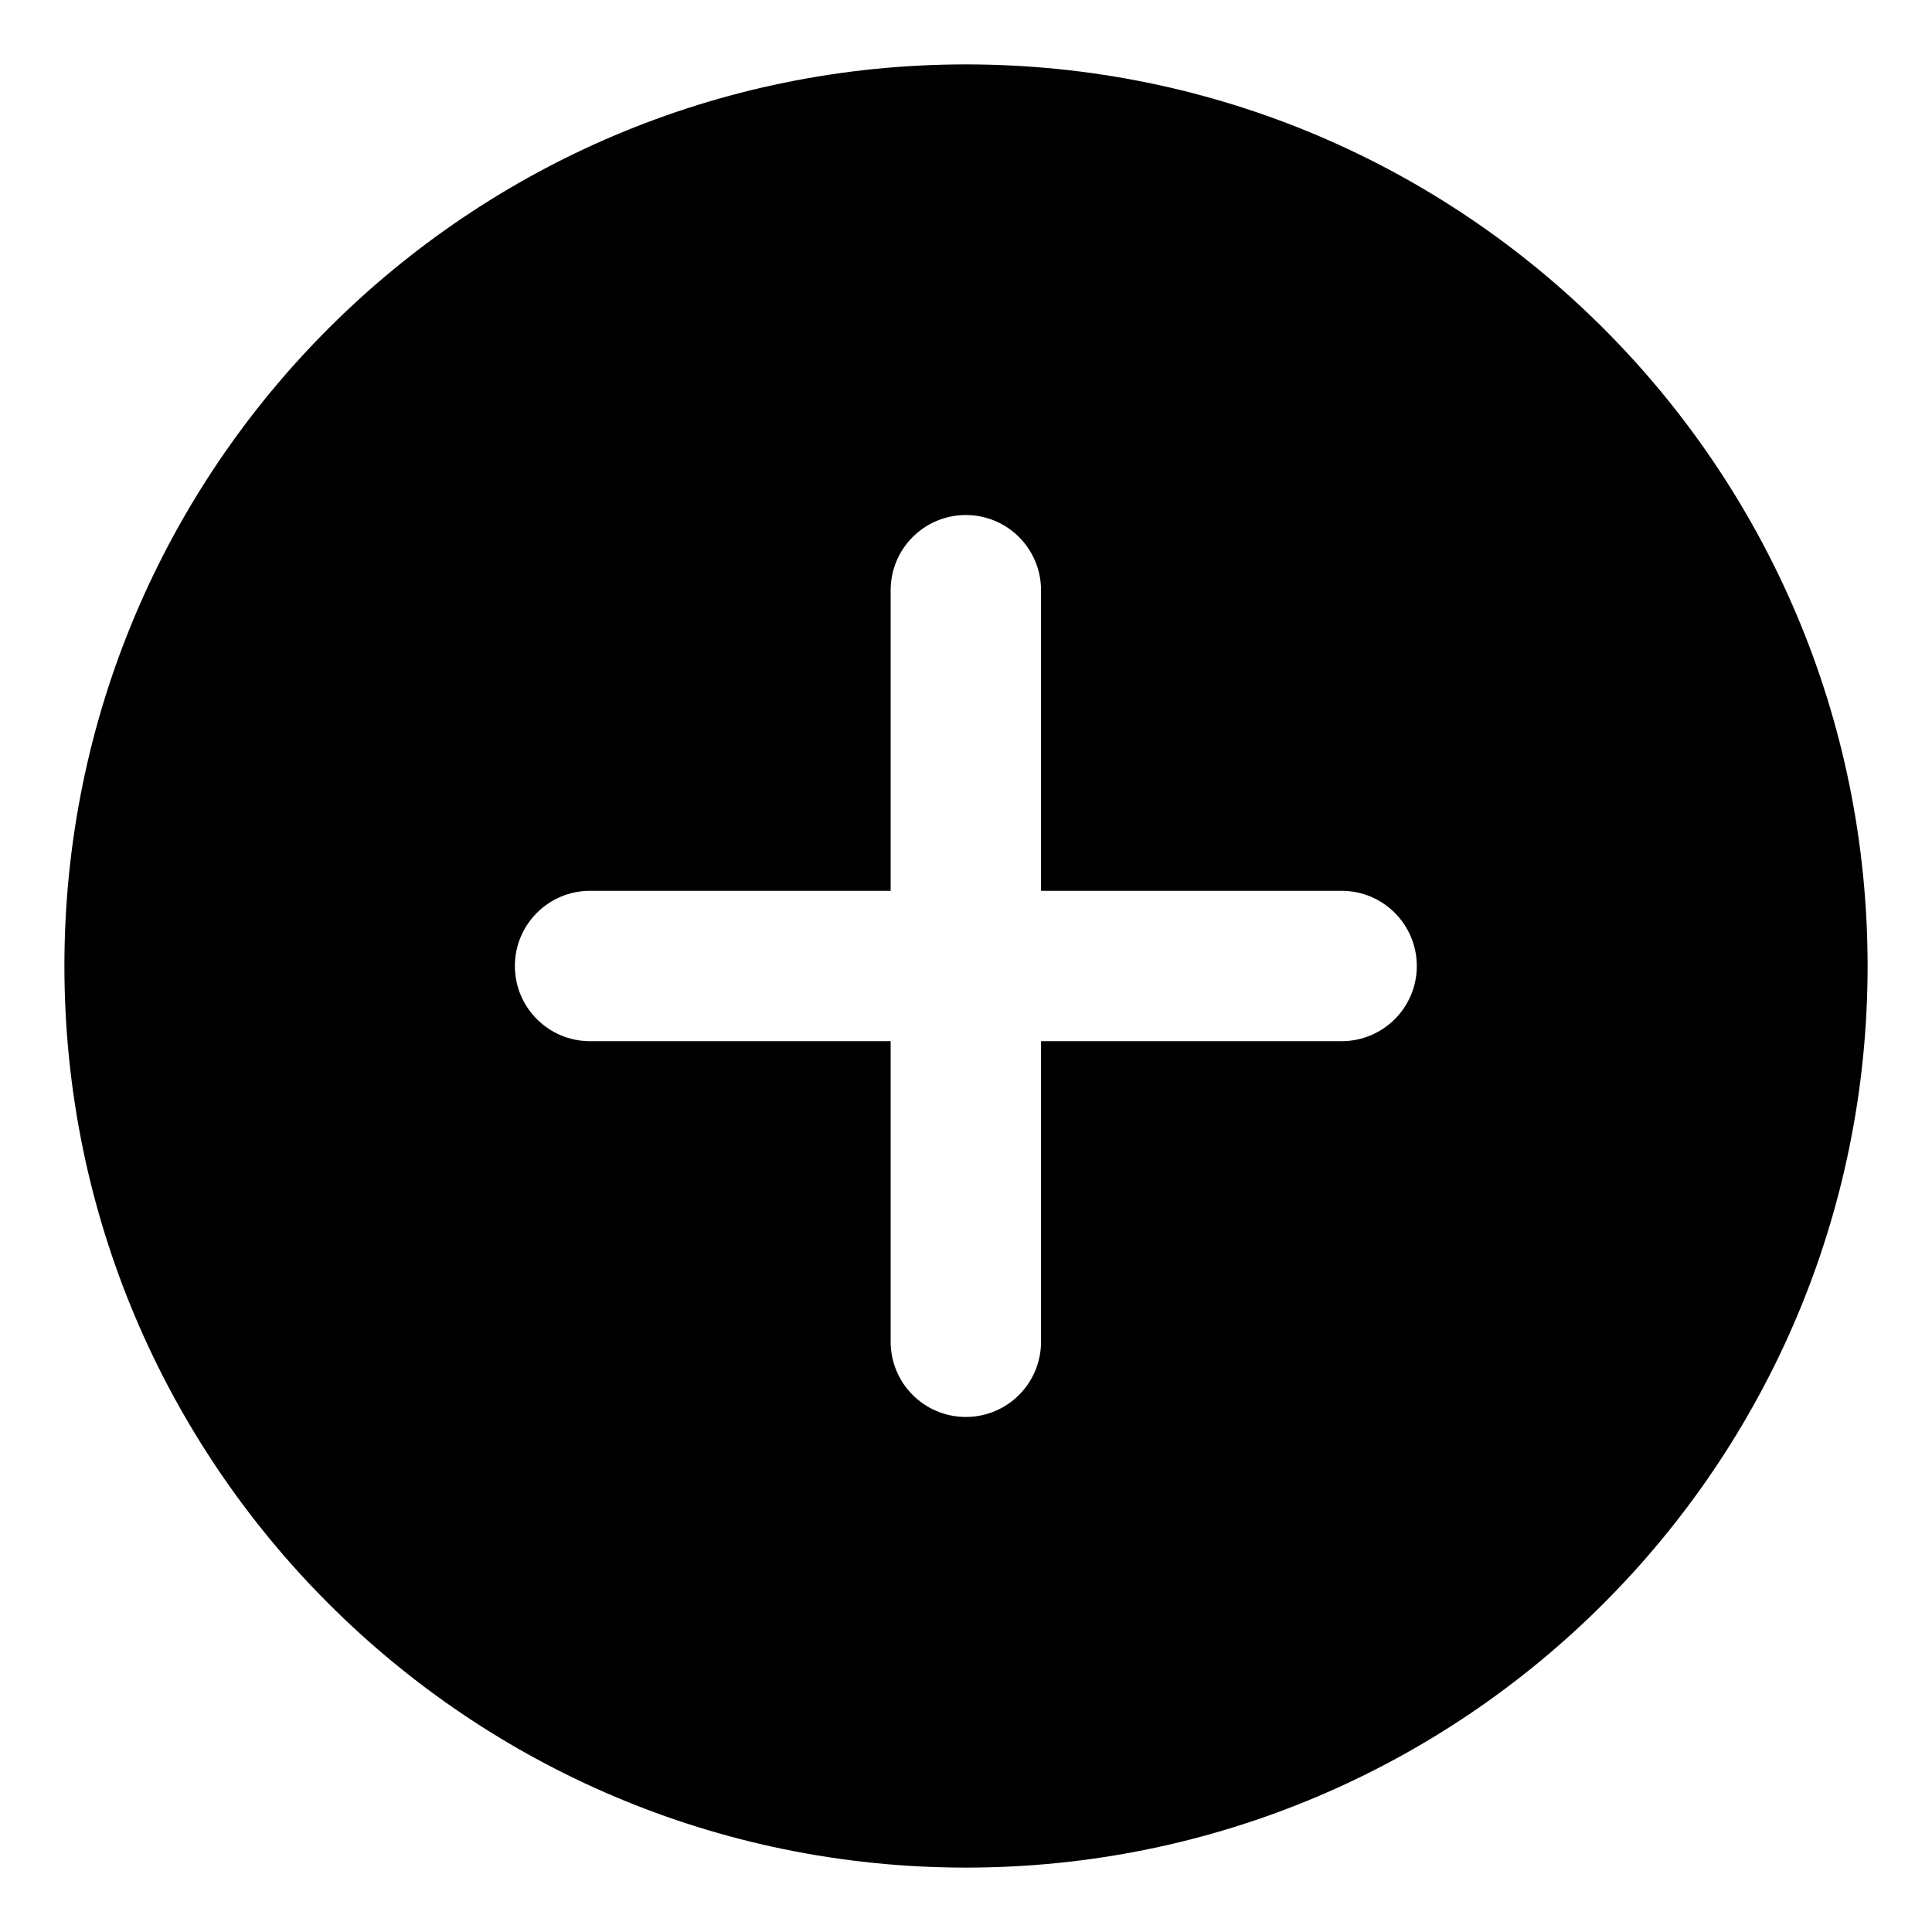 <svg fill="none" height="12" viewBox="0 0 12 12" width="12" xmlns="http://www.w3.org/2000/svg"><path d="m6.0.4c-3.093 0-5.6 2.507-5.6 5.6s2.507 5.6 5.6 5.6 5.6-2.507 5.6-5.6-2.507-5.6-5.6-5.6zm2.333 6.067h-1.867v1.867c0 .258-.209.467-.467.467s-.467-.209-.467-.467v-1.867h-1.867c-.258 0-.467-.209-.467-.467 0-.258.209-.467.467-.467h1.867v-1.867c0-.258.209-.467.467-.467s.467.209.467.467v1.867h1.867c.258 0 .467.209.467.467 0 .258-.209.467-.467.467z" fill="#000"/></svg>